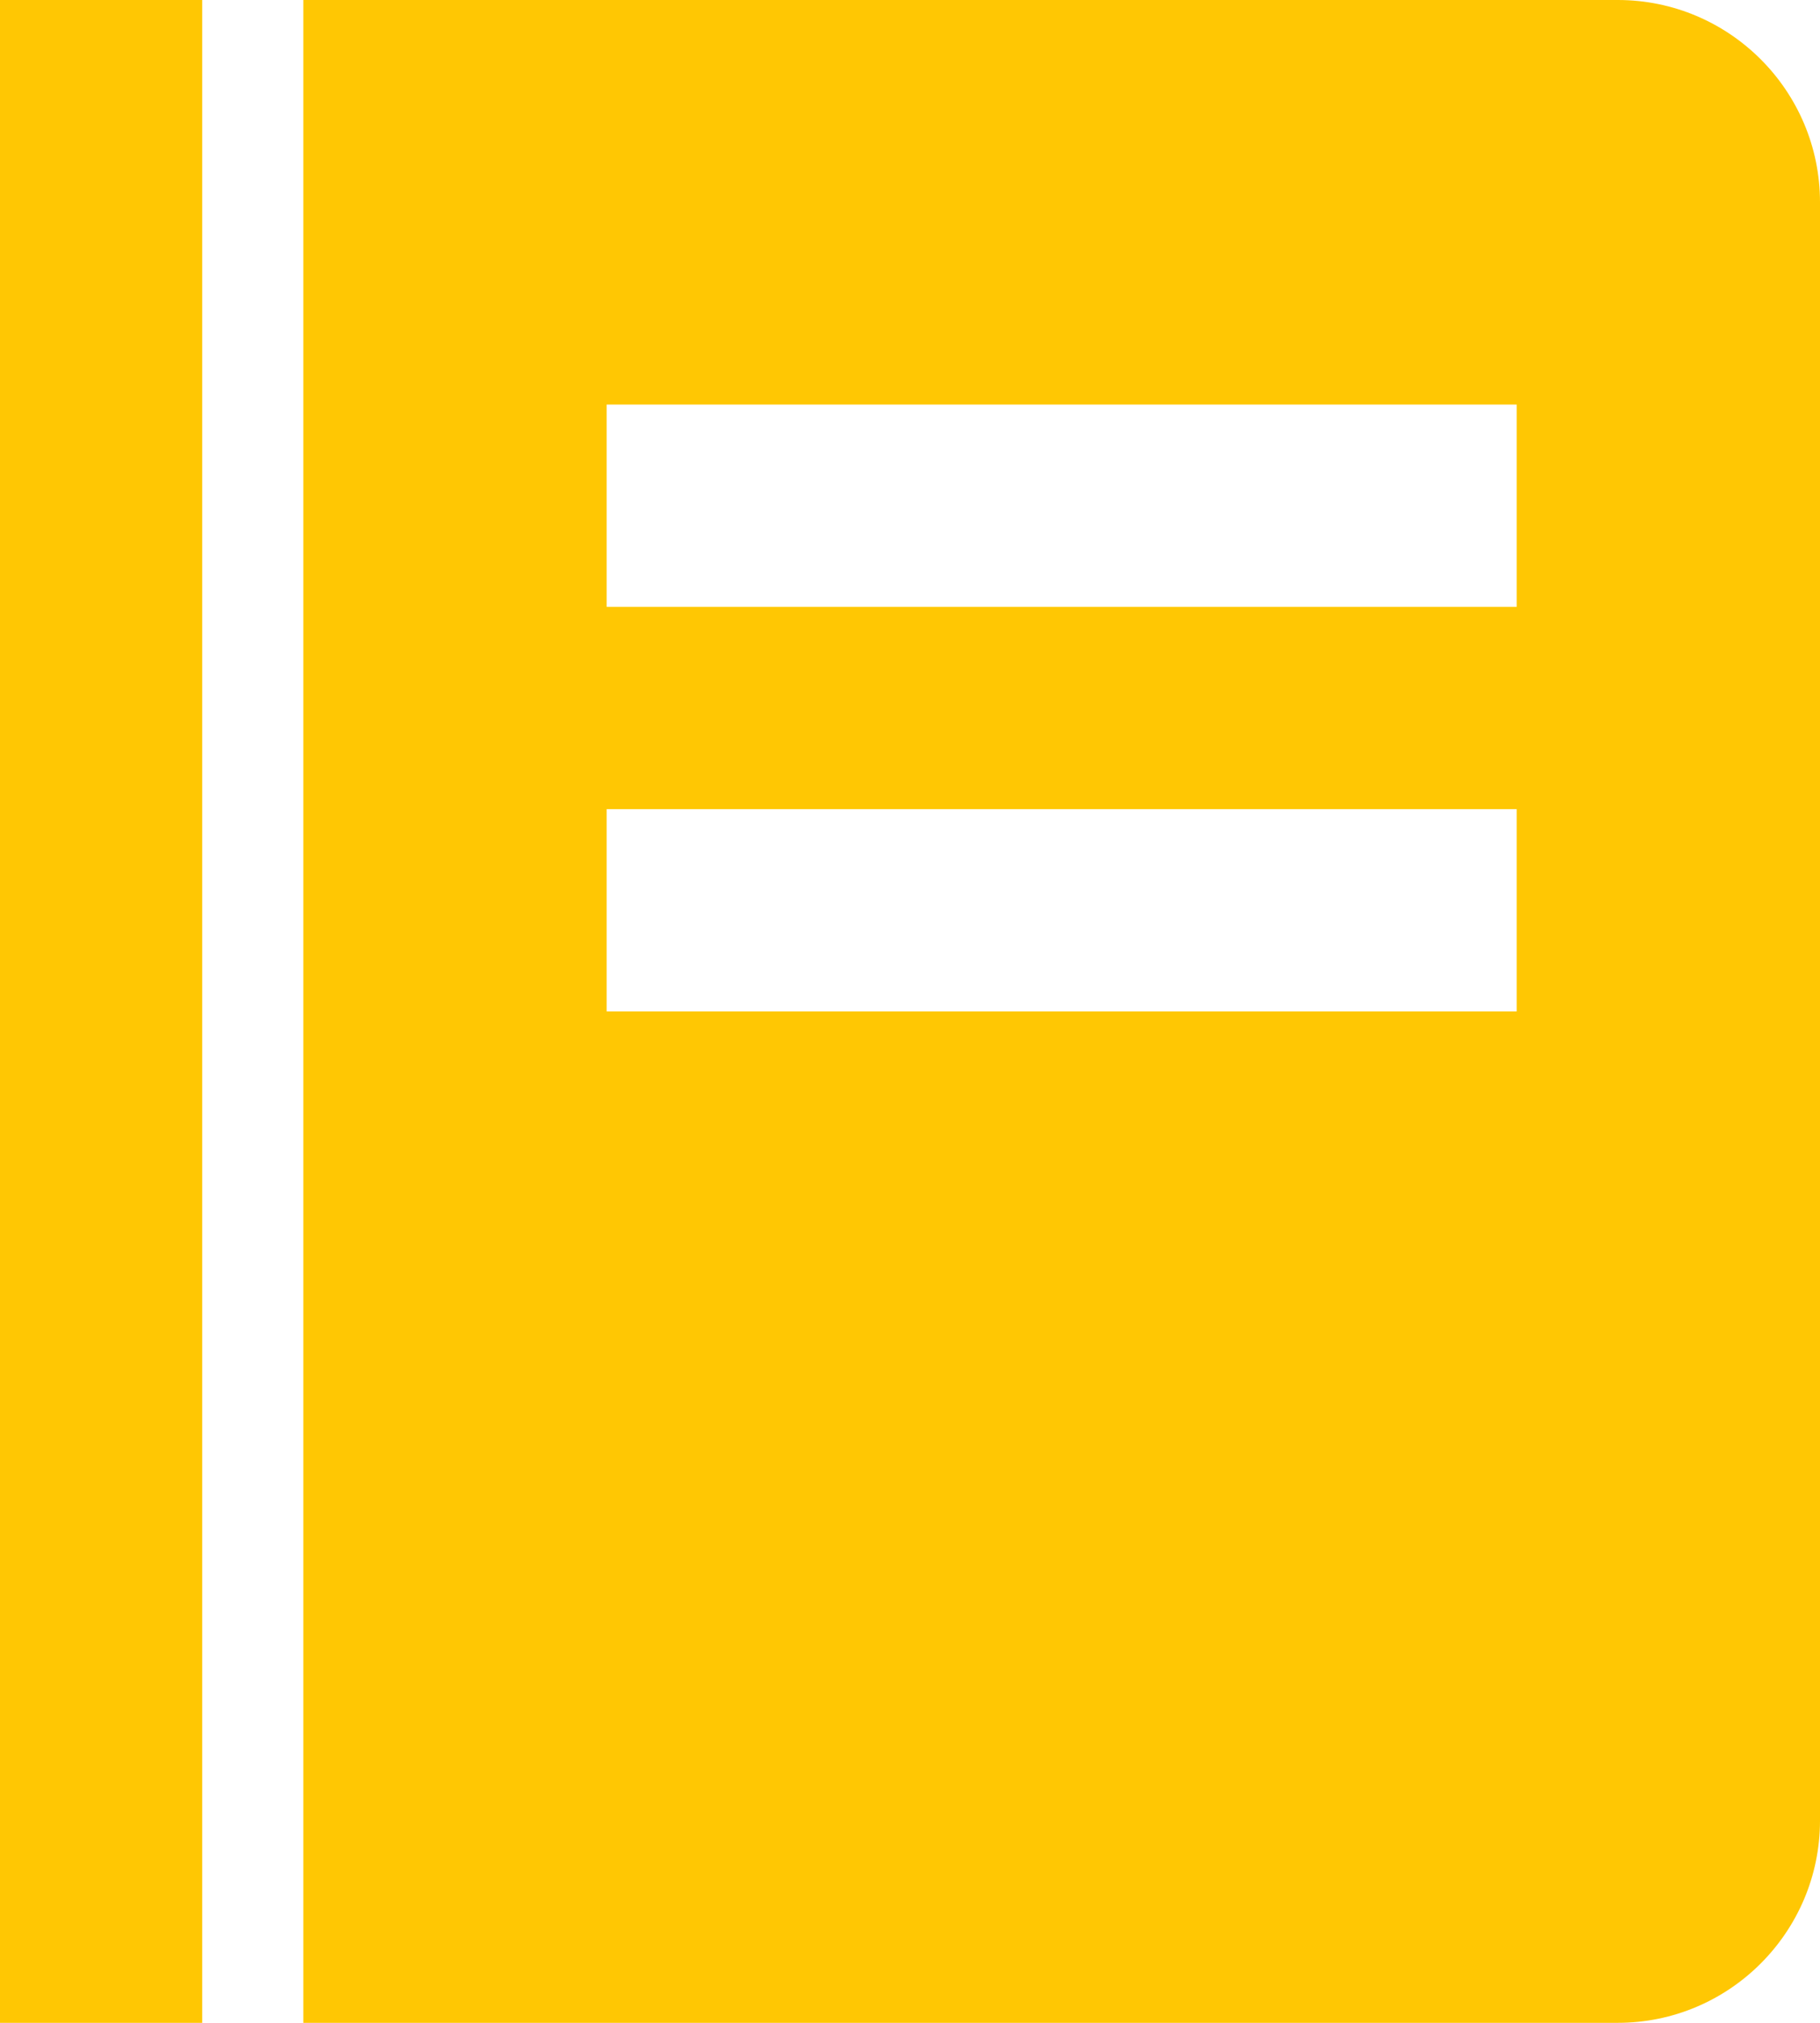 <svg width="27" height="30" viewBox="0 0 27 30" fill="none" xmlns="http://www.w3.org/2000/svg">
<path d="M0 0L3 0V30H0L0 0ZM24 0L4.5 0V30H24C25.654 30 27 28.654 27 27V3C27 1.345 25.654 0 24 0ZM22.5 15H9V12H22.5V15ZM22.5 9H9V6H22.5V9Z" fill="#FFC703"/>
</svg>
